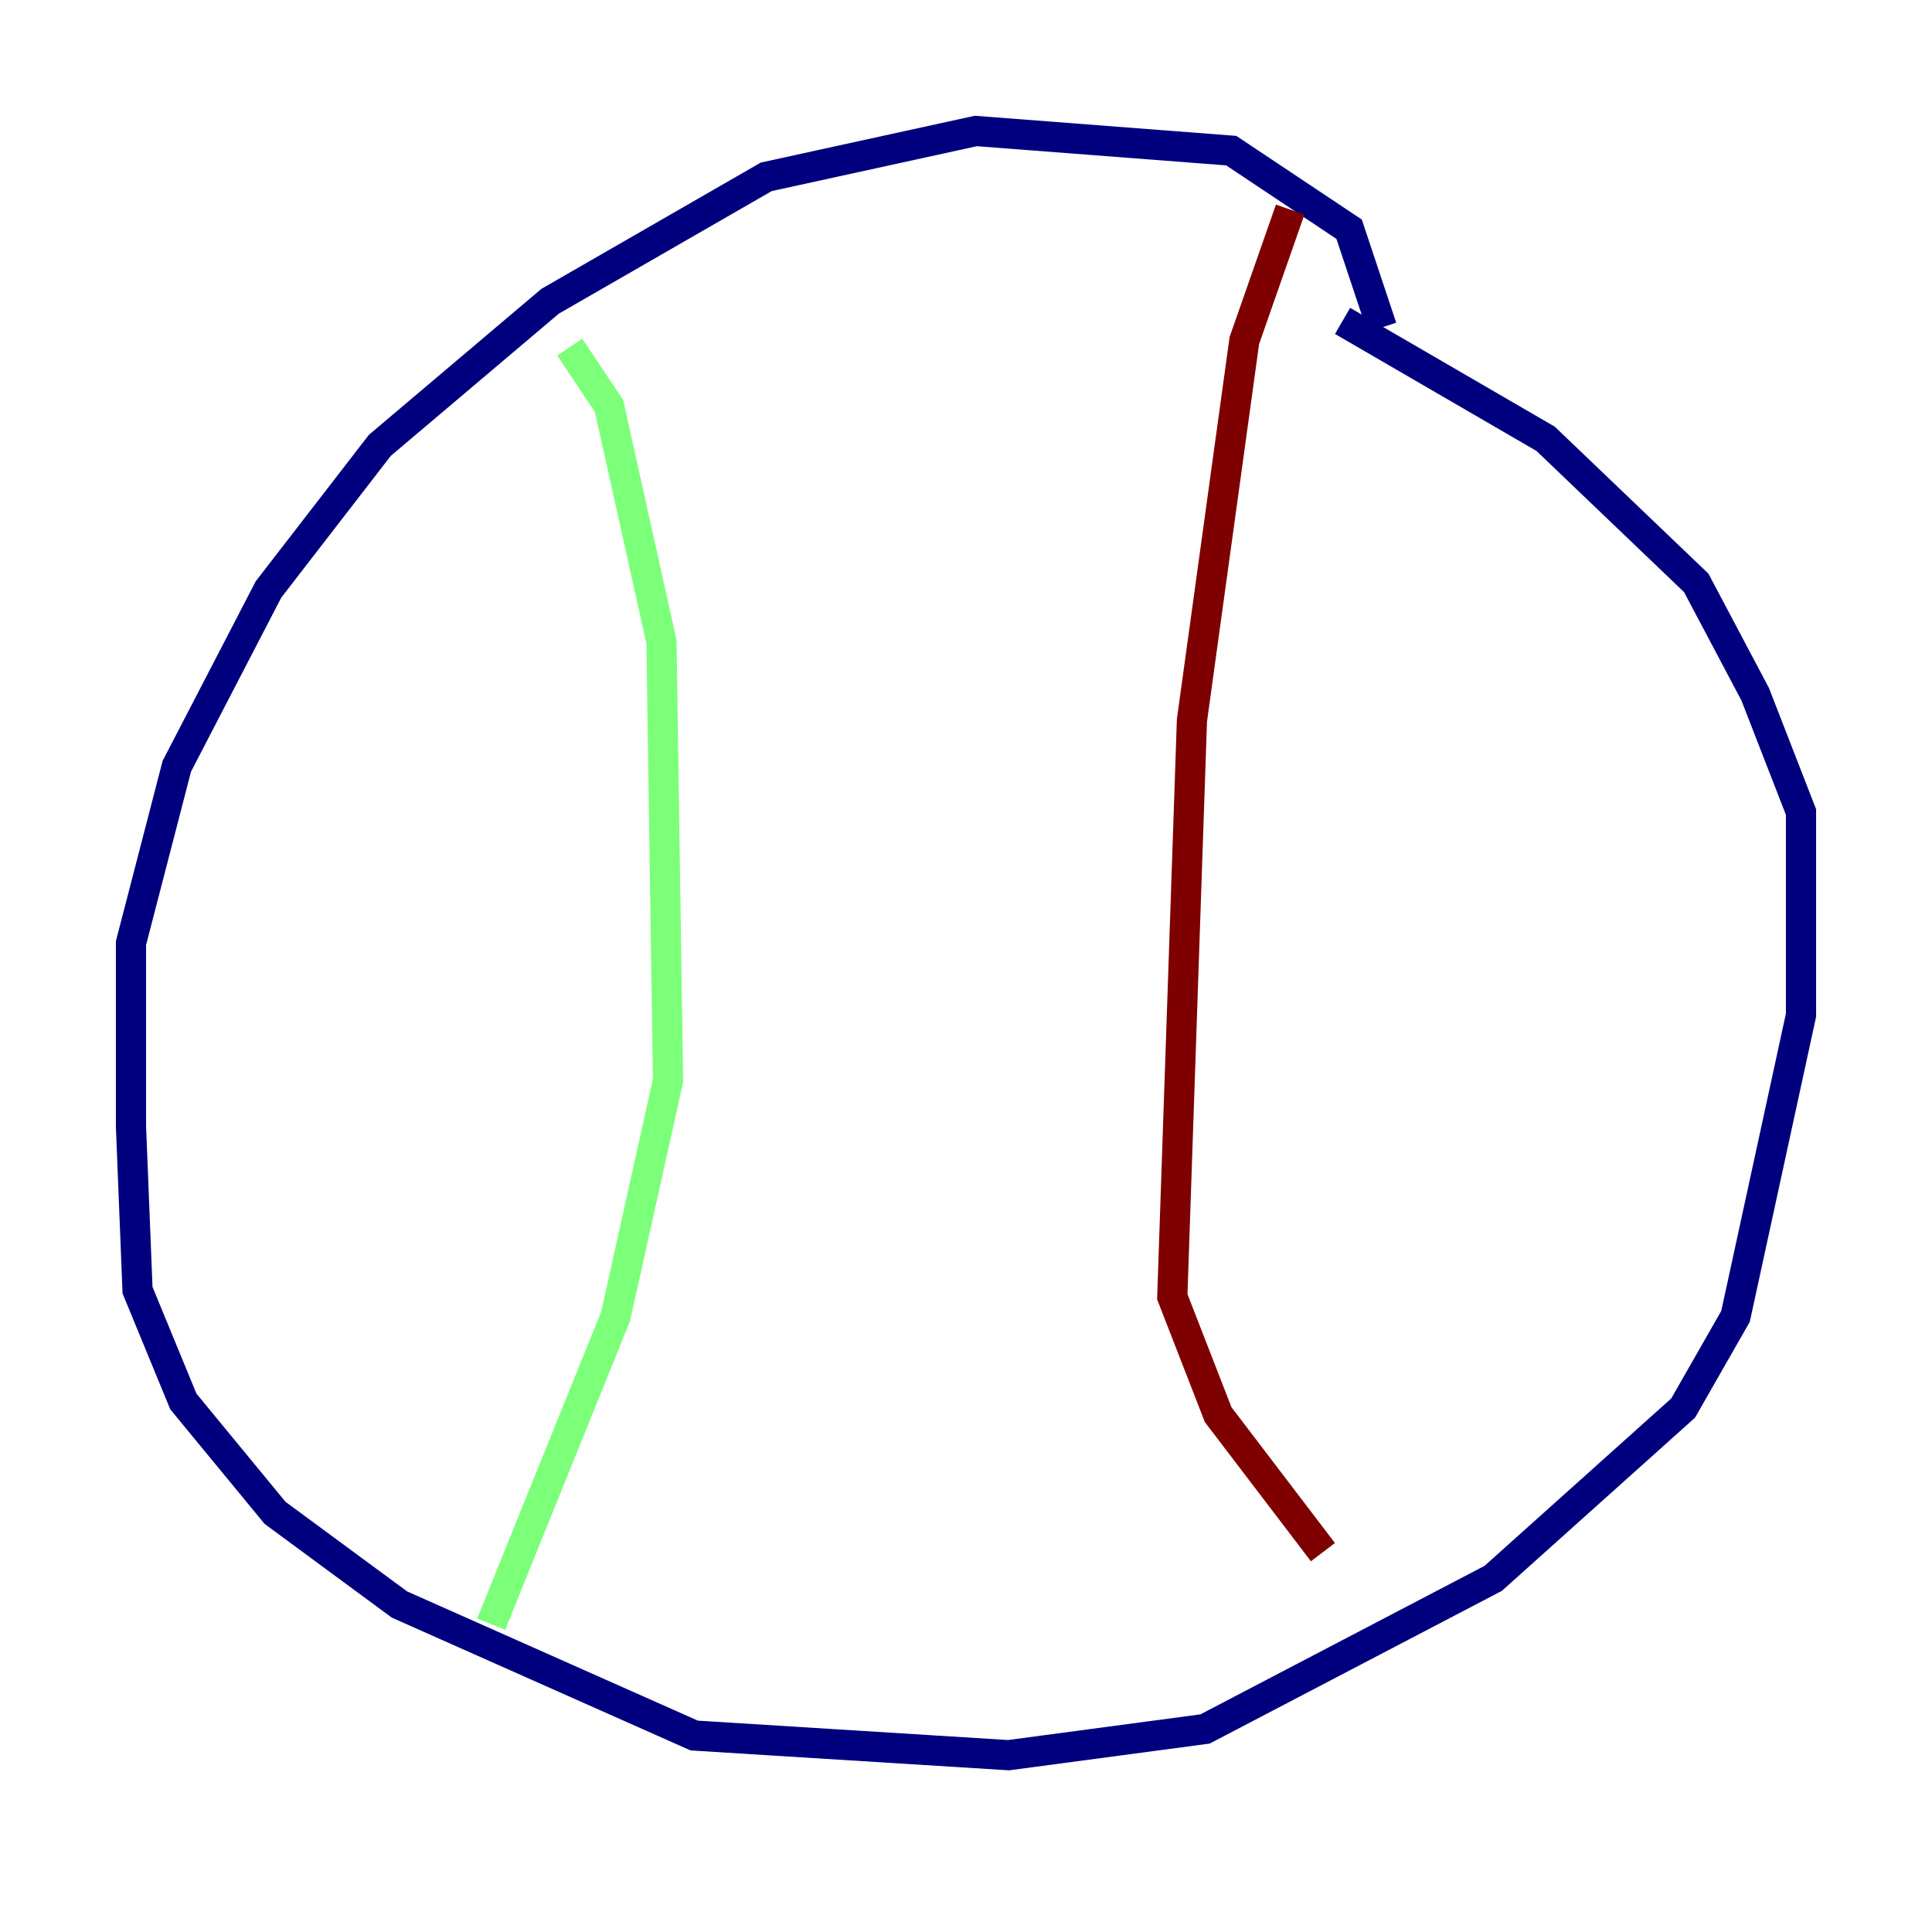 <?xml version="1.0" encoding="utf-8" ?>
<svg baseProfile="tiny" height="128" version="1.2" viewBox="0,0,128,128" width="128" xmlns="http://www.w3.org/2000/svg" xmlns:ev="http://www.w3.org/2001/xml-events" xmlns:xlink="http://www.w3.org/1999/xlink"><defs /><polyline fill="none" points="91.552,21.695 89.383,15.186 81.573,9.98 64.651,8.678 50.766,11.715 36.447,19.959 25.166,29.505 17.79,39.051 11.715,50.766 8.678,62.481 8.678,74.63 9.112,85.478 12.149,92.854 18.224,100.231 26.468,106.305 45.993,114.983 66.82,116.285 79.837,114.549 98.929,104.57 111.512,93.288 114.983,87.214 119.322,67.254 119.322,53.803 116.285,45.993 112.38,38.617 102.4,29.071 88.949,21.261" stroke="#00007f" stroke-width="2" /><polyline fill="none" points="37.749,22.997 40.352,26.902 43.824,42.522 44.258,71.593 40.786,87.214 32.542,107.607" stroke="#7cff79" stroke-width="2" /><polyline fill="none" points="85.478,13.885 82.441,22.563 78.969,47.729 77.668,85.912 80.705,93.722 87.647,102.834" stroke="#7f0000" stroke-width="2" /></svg>